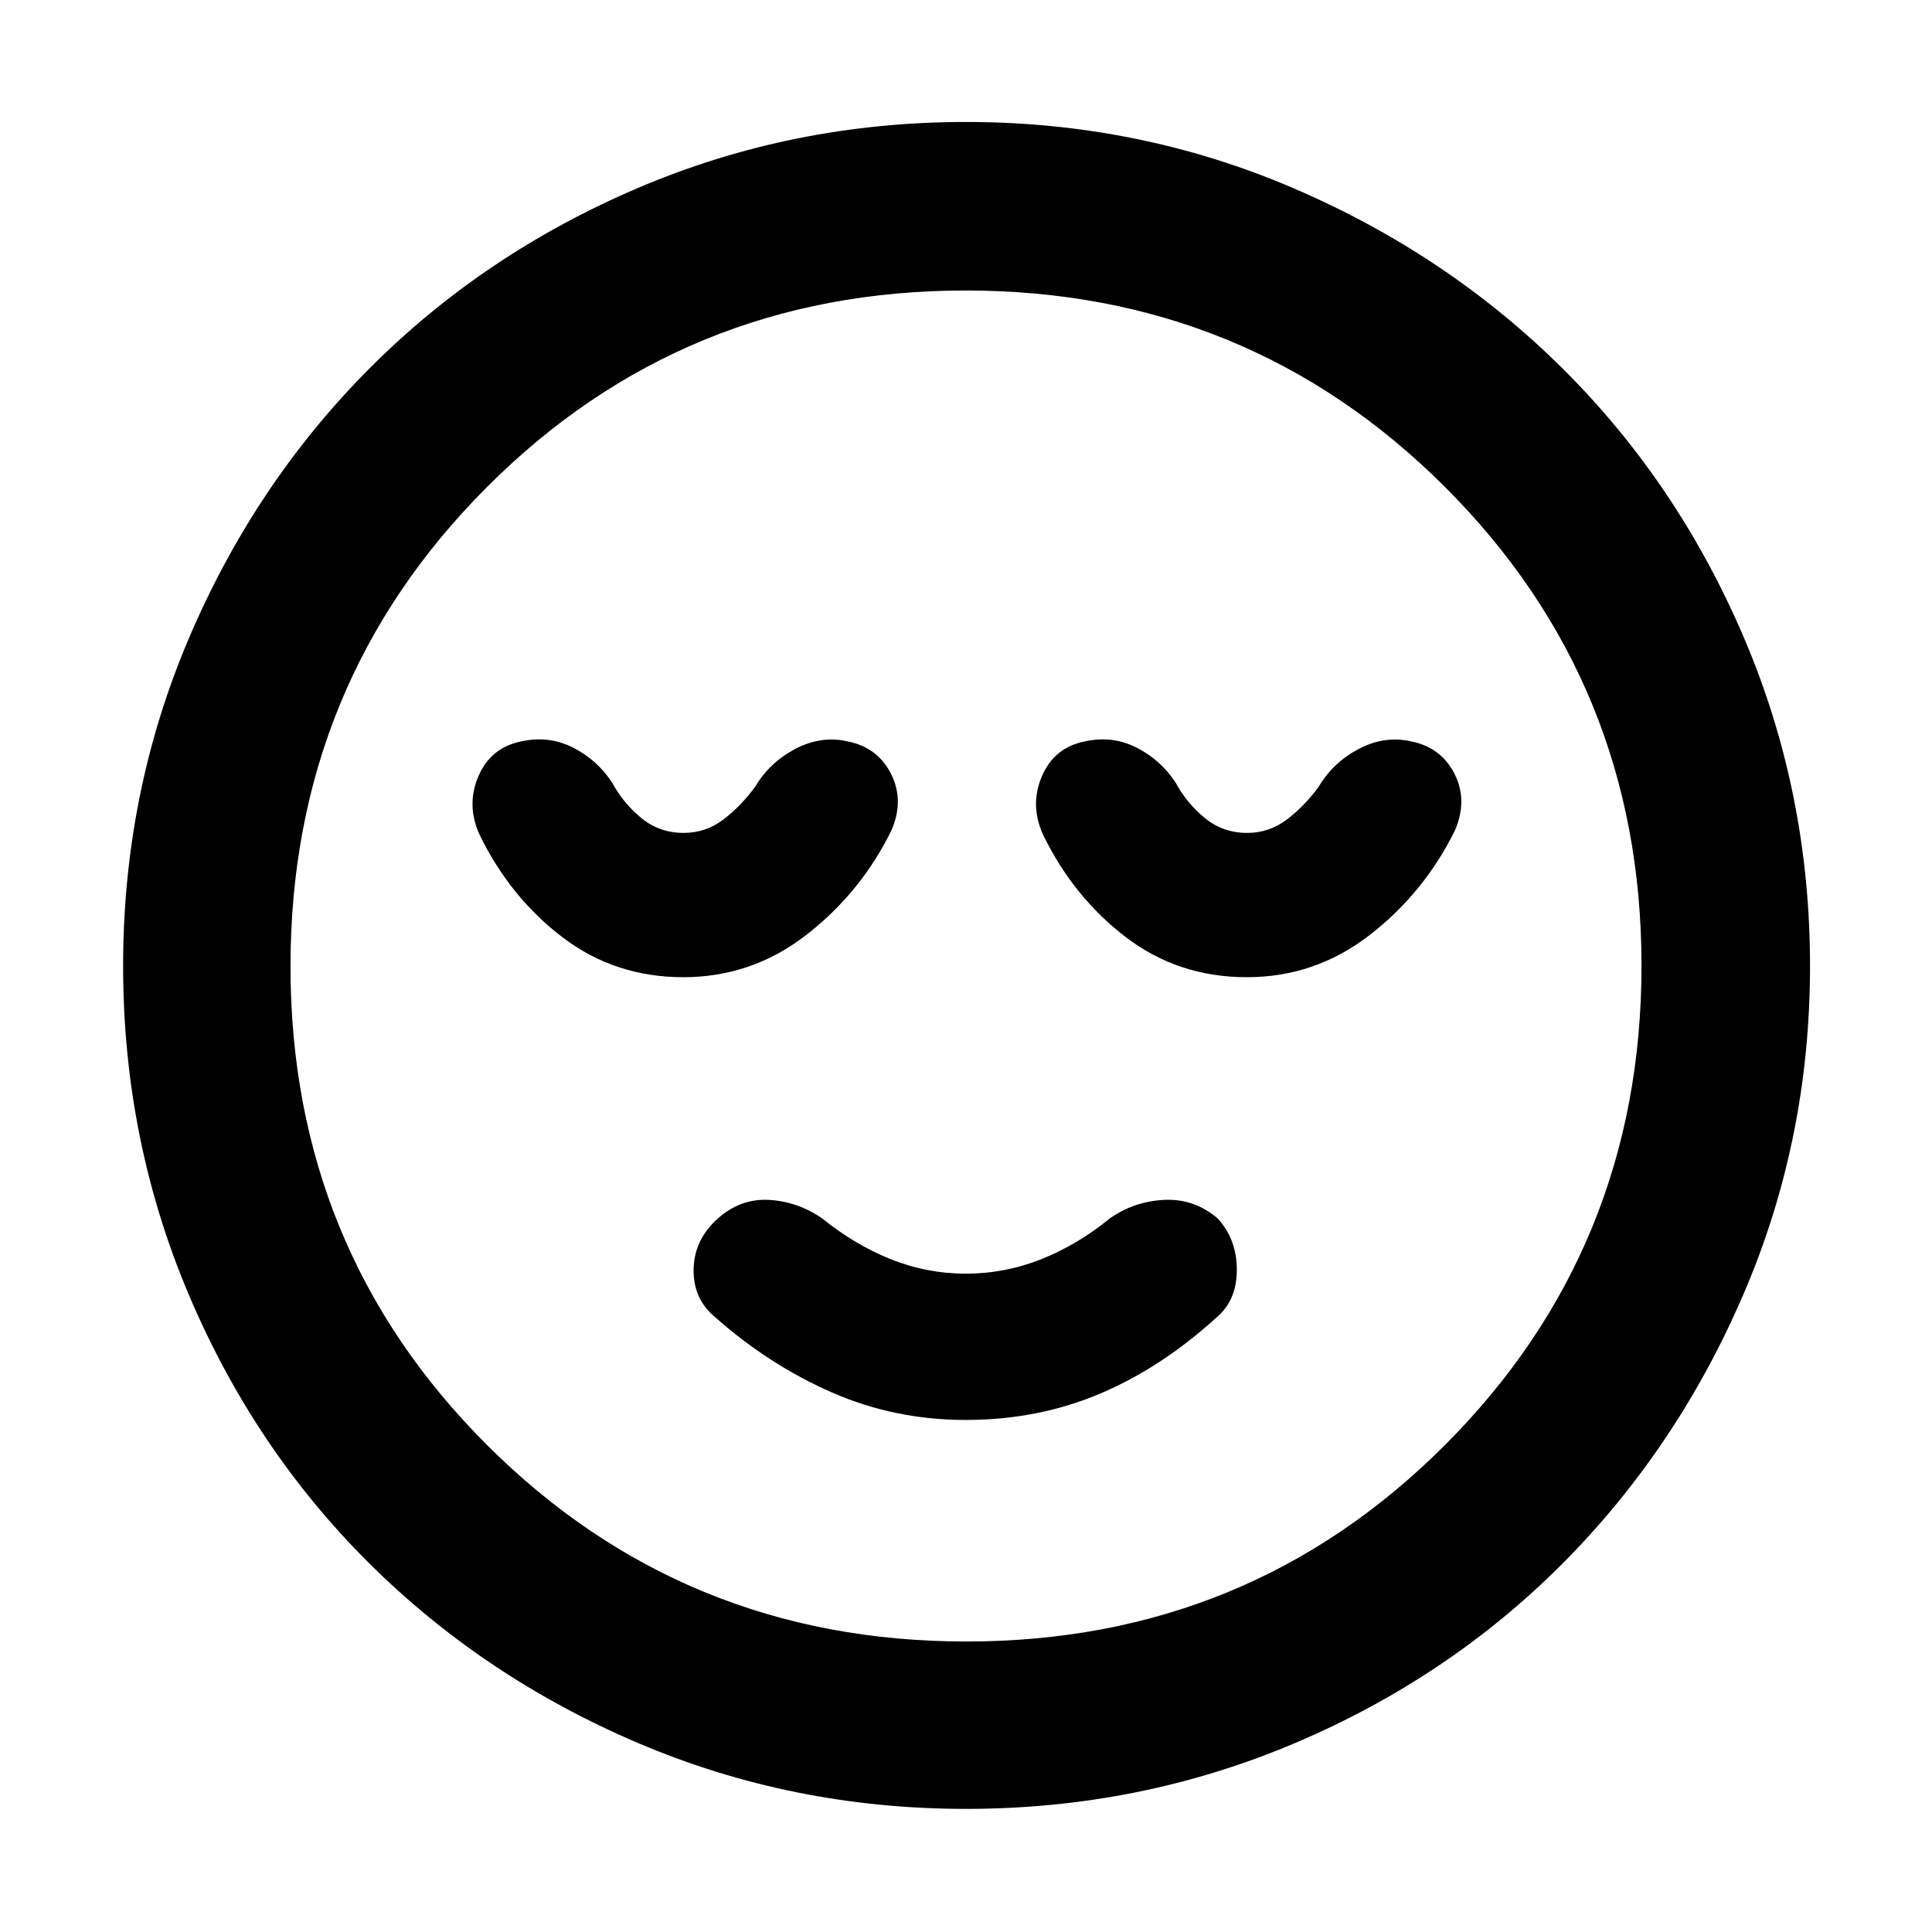 <svg xmlns="http://www.w3.org/2000/svg" height="48" viewBox="0 96 960 960" width="48"><path d="M479.783 801.565q35.782 0 66.5-12.935 30.717-12.934 58.282-38.065 10-8.435 10-23.588 0-15.154-9.5-25.542-11.741-10-26.686-9.218-14.944.783-26.944 9.218-15.882 13-33.948 20.217-18.066 7.218-37.528 7.218t-37.428-7.218q-17.966-7.217-33.966-20.217-12.285-8.435-26.425-9.218-14.14-.782-25.423 9.218Q344.87 712 344.652 726.783q-.217 14.782 10.783 23.782Q382 774.13 413.26 787.848q31.26 13.717 66.523 13.717ZM480 994.826q-86.12 0-162.854-32.688-76.734-32.688-133.876-89.532-57.141-56.845-89.619-133.665Q61.174 662.12 61.174 576t32.688-162.854q32.688-76.734 89.532-133.876 56.845-57.141 133.665-89.901 76.821-32.76 162.941-32.76t162.854 32.97q76.734 32.971 133.876 89.815 57.141 56.845 89.901 133.665 32.76 76.821 32.76 162.941t-32.97 162.854q-32.971 76.734-89.815 133.876-56.845 57.141-133.665 89.619Q566.12 994.826 480 994.826ZM480 576Zm.181 335.652q140.368 0 237.919-97.732 97.552-97.732 97.552-238.101 0-140.368-97.732-237.919-97.732-97.552-238.101-97.552-140.368 0-237.919 97.732-97.552 97.732-97.552 238.101 0 140.368 97.732 237.919 97.732 97.552 238.101 97.552ZM339.546 581.565q33.993 0 61.053-20.971 27.059-20.971 42.271-51.811 6.565-14.985-.087-28.188-6.653-13.204-21.575-16.204-13.208-3-25.991 3.718-12.782 6.717-19.913 18.717-6.898 9.515-15.732 16.279-8.833 6.765-19.858 6.765-12.006 0-21.012-7.37t-14.572-17.674q-7.565-11.435-19.565-17.435-12-6-25.493-3-15.202 3-21.355 17.315-6.152 14.315.602 29.13 15.155 31.077 41.194 50.903 26.04 19.826 60.033 19.826Zm280 0q33.993 0 61.053-20.971 27.059-20.971 42.271-51.811 6.565-14.985-.087-28.188-6.653-13.204-21.575-16.204-13.208-3-25.991 3.718-12.782 6.717-19.913 18.717-6.898 9.515-15.732 16.279-8.833 6.765-19.858 6.765-12.006 0-21.012-7.37t-14.572-17.674q-7.565-11.435-19.565-17.435-12-6-25.493-3-15.202 3-21.355 17.315-6.152 14.315.602 29.13 15.155 31.077 41.194 50.903 26.04 19.826 60.033 19.826Z"/></svg>